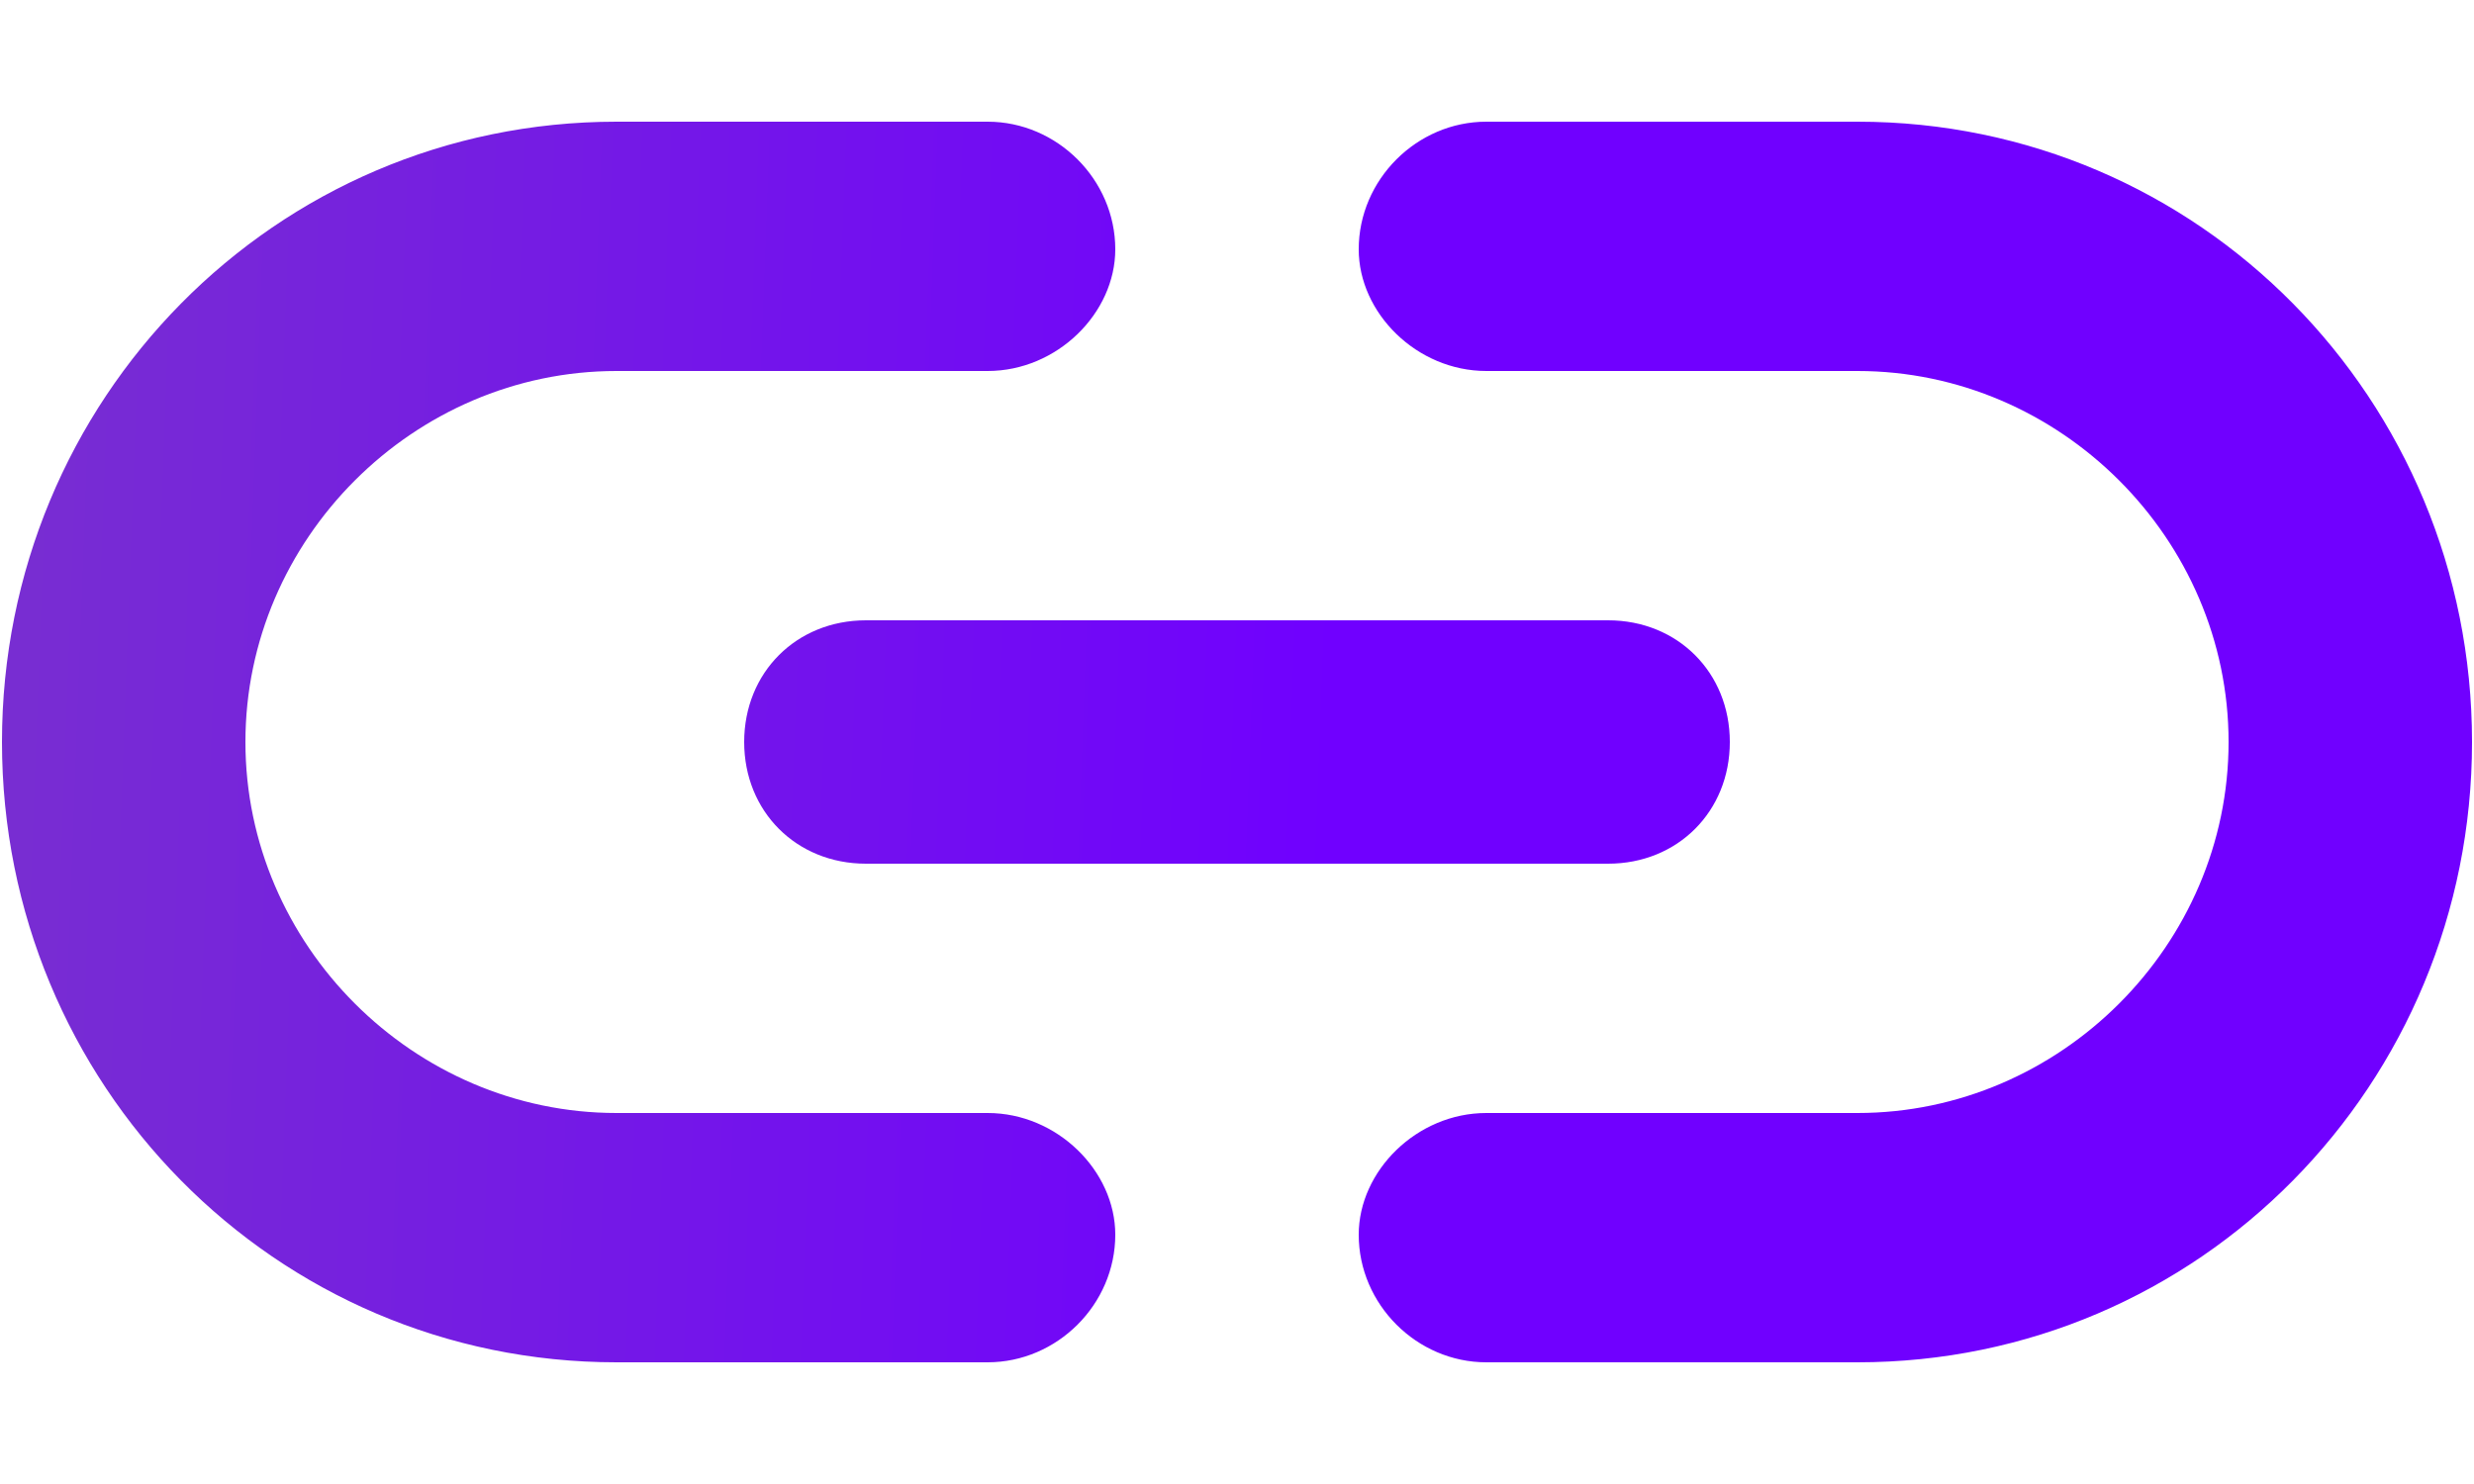 <svg width="20" height="12" viewBox="0 0 20 12" fill="none" xmlns="http://www.w3.org/2000/svg">
<path d="M15.016 0.984H12.016C11.453 0.984 10.984 1.453 10.984 2.016C10.984 2.531 11.453 3 12.016 3H15.016C16.656 3 18.016 4.359 18.016 6C18.016 7.641 16.656 9 15.016 9H12.016C11.453 9 10.984 9.469 10.984 9.984C10.984 10.547 11.453 11.016 12.016 11.016H15.016C17.781 11.016 19.984 8.766 19.984 6C19.984 3.234 17.781 0.984 15.016 0.984ZM6.016 6C6.016 6.562 6.438 6.984 7 6.984H13C13.562 6.984 13.984 6.562 13.984 6C13.984 5.438 13.562 5.016 13 5.016H7C6.438 5.016 6.016 5.438 6.016 6ZM7.984 9H4.984C3.344 9 1.984 7.641 1.984 6C1.984 4.359 3.344 3 4.984 3H7.984C8.547 3 9.016 2.531 9.016 2.016C9.016 1.453 8.547 0.984 7.984 0.984H4.984C2.219 0.984 0.016 3.234 0.016 6C0.016 8.766 2.219 11.016 4.984 11.016H7.984C8.547 11.016 9.016 10.547 9.016 9.984C9.016 9.469 8.547 9 7.984 9Z" fill="url(#paint0_linear_2702_22317)"/>
<linearGradient id="paint0_linear_2702_22317" x1="0" y1="4.5" x2="17.073" y2="5.134" gradientUnits="userSpaceOnUse">
<stop stop-color="#782ED1"/>
<stop offset="0.634" stop-color="#7000FF"/>
</linearGradient>
</svg>
